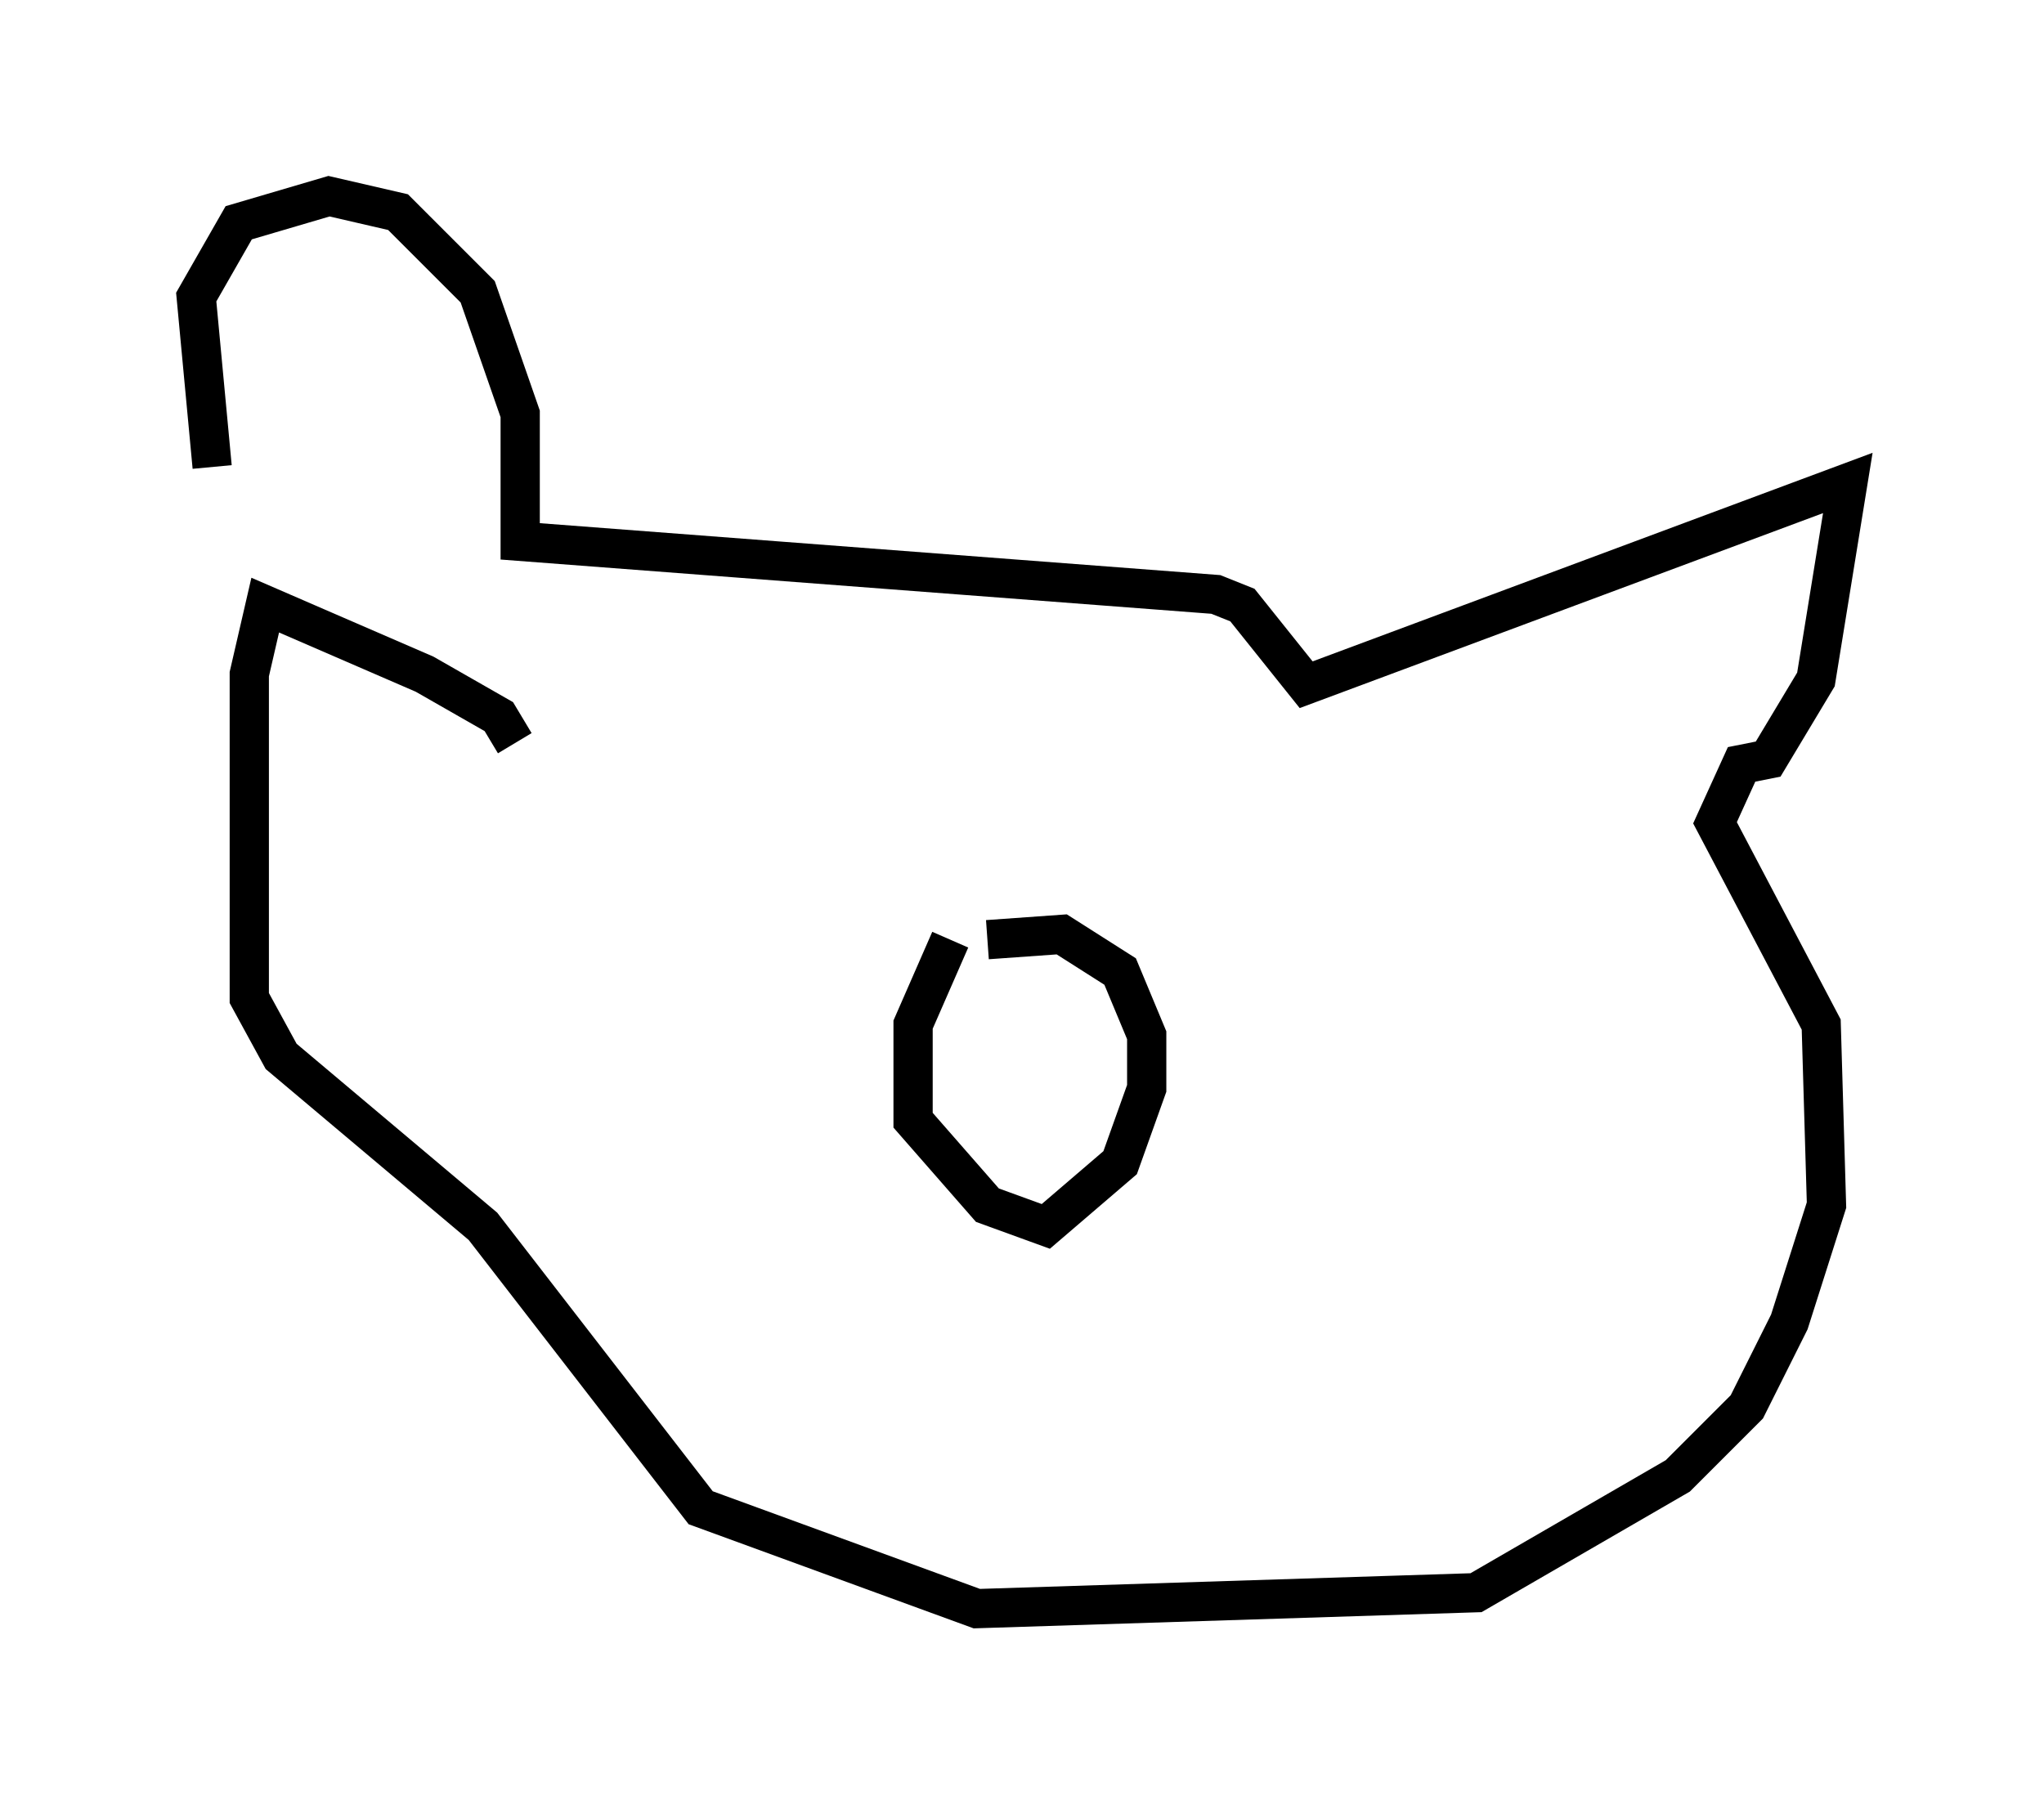 <?xml version="1.0" encoding="utf-8" ?>
<svg baseProfile="full" height="45.994" version="1.1" width="52.083" xmlns="http://www.w3.org/2000/svg" xmlns:ev="http://www.w3.org/2001/xml-events" xmlns:xlink="http://www.w3.org/1999/xlink"><defs /><rect fill="white" height="45.994" width="52.083" x="0" y="0" /><path d="M7.165, 15.825 m-1.759, -3.924 l-0.406, -4.33 1.083, -1.894 l2.3, -0.677 1.759, 0.406 l2.03, 2.03 1.083, 3.112 l0.0, 3.248 17.726, 1.353 l0.677, 0.271 1.624, 2.03 l13.802, -5.142 -0.812, 5.007 l-1.218, 2.03 -0.677, 0.135 l-0.677, 1.488 2.706, 5.142 l0.135, 4.601 -0.947, 2.977 l-1.083, 2.165 -1.759, 1.759 l-5.142, 2.977 -12.72, 0.406 l-7.036, -2.571 -5.548, -7.172 l-5.142, -4.33 -0.812, -1.488 l0.0, -8.254 0.406, -1.759 l4.059, 1.759 1.894, 1.083 l0.406, 0.677 m11.096, 5.007 l-0.947, 2.165 0.0, 2.436 l1.894, 2.165 1.488, 0.541 l1.894, -1.624 0.677, -1.894 l0.0, -1.353 -0.677, -1.624 l-1.488, -0.947 -1.894, 0.135 " fill="none" stroke="black" stroke-width="1" /></svg>